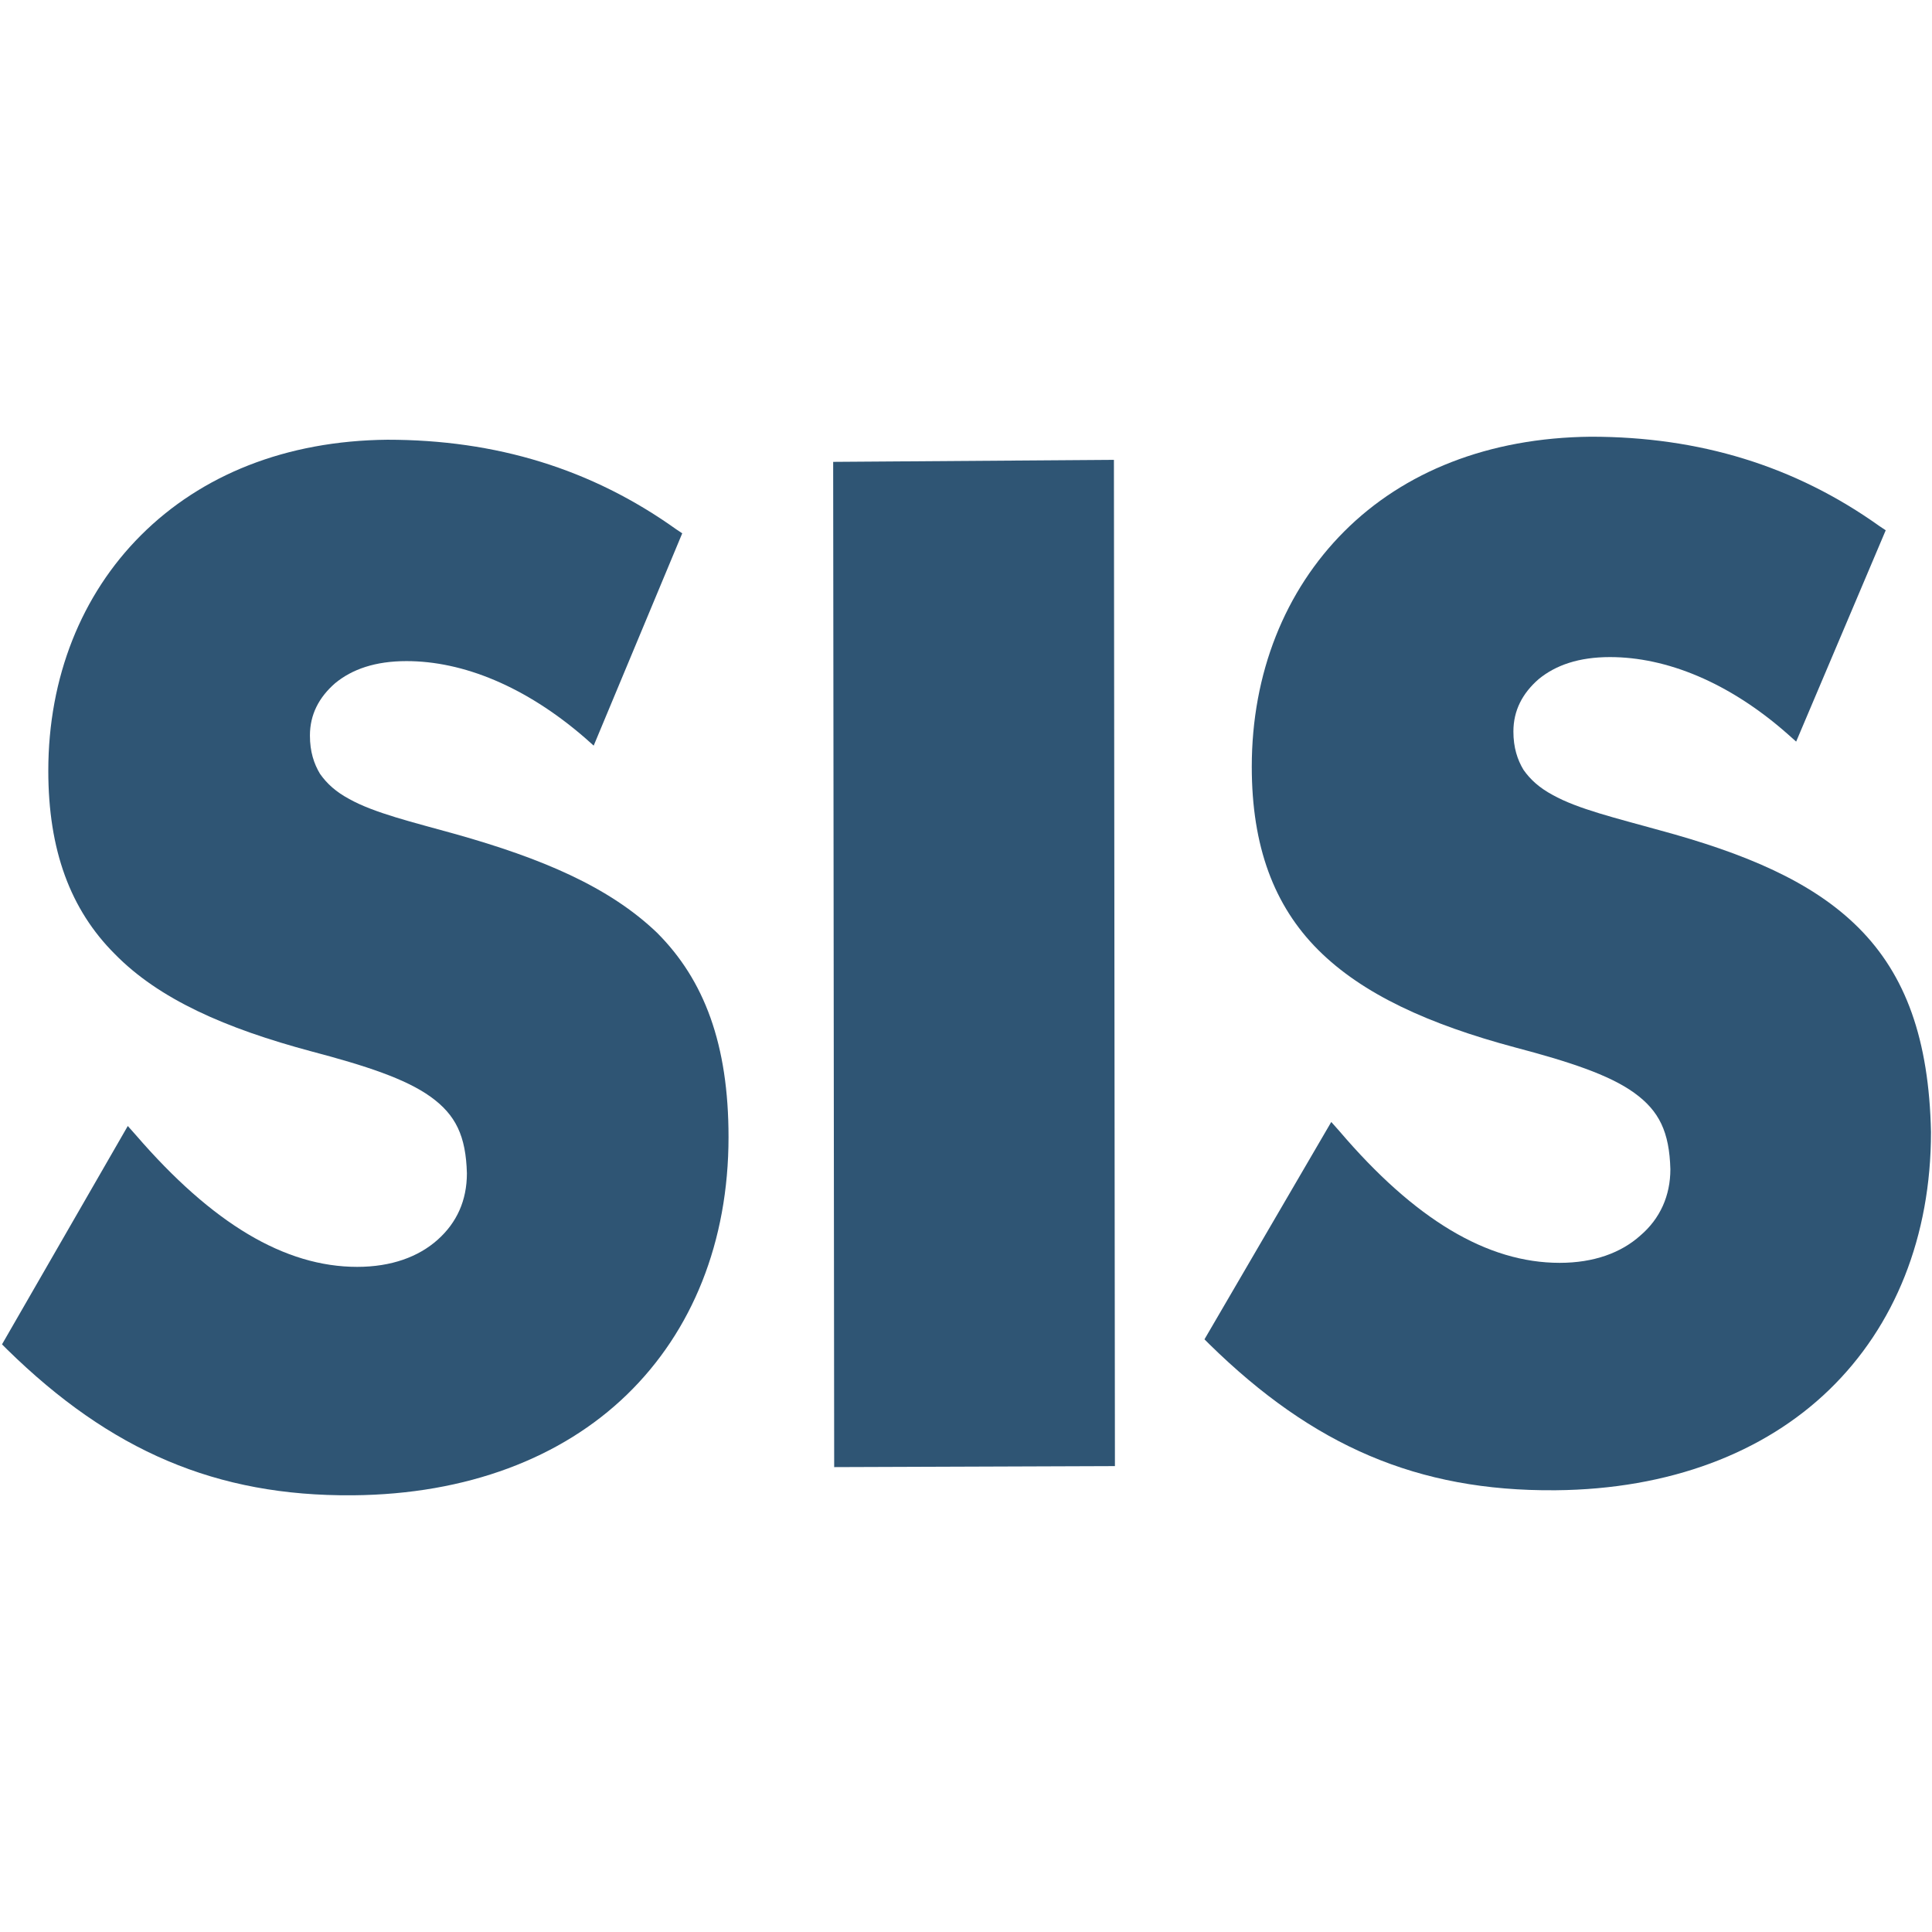 <?xml version="1.0" encoding="utf-8"?>
<!-- Generator: Adobe Illustrator 28.1.0, SVG Export Plug-In . SVG Version: 6.00 Build 0)  -->
<svg version="1.1" id="Layer_1" xmlns="http://www.w3.org/2000/svg" xmlns:xlink="http://www.w3.org/1999/xlink" x="0px" y="0px"
	 viewBox="0 0 192 192" style="enable-background:new 0 0 192 192;" xml:space="preserve">
<style type="text/css">
	.st0{fill:#2F5574;}
</style>
<g>
	<g>
		<path class="st0" d="M45.3,82.9c-4.3-1.2-8.1-2.1-10.6-3.5c-1.3-0.7-2.2-1.5-2.9-2.5c-0.6-1-1-2.2-1-3.8c0-2.1,0.9-3.8,2.5-5.2
			c1.7-1.4,4-2.2,7.1-2.2c5.6,0,11.8,2.5,17.7,7.6l0.9,0.8L67.8,53l-0.6-0.4c-8.4-6-17.9-8.9-28.7-8.9C28.4,43.8,20,47.2,14,53.2
			c-5.9,5.9-9.2,14.1-9.2,23.4c0,7.9,2.2,13.8,6.6,18.2c4.4,4.5,11,7.4,19.6,9.7c5.3,1.4,9.3,2.7,11.8,4.5c2.5,1.8,3.5,3.9,3.6,7.6
			c0,2.7-1,4.9-2.9,6.6c-1.9,1.7-4.6,2.7-8,2.7c-7.2,0-14.4-4.3-22-13.1l-0.8-0.9L0.2,133.6l0.5,0.5C11,144.2,21.5,148.7,35,148.6
			h0.1c11.3-0.1,20.7-3.7,27.2-10c6.5-6.3,10.1-15.2,10.1-25.6c0-9.2-2.4-15.6-7.1-20.3C60.5,88.1,53.8,85.3,45.3,82.9"/>
		<polygon class="st0" points="82.8,46.7 82.9,145.8 110.8,145.7 110.7,45.7 82.8,45.9 		"/>
		<path class="st0" d="M184.7,92.2c-4.6-4.6-11.3-7.4-19.8-9.7c-4.3-1.2-8.1-2.1-10.6-3.5c-1.3-0.7-2.2-1.5-2.9-2.5
			c-0.6-1-1-2.2-1-3.8c0-2.1,0.9-3.8,2.5-5.2c1.7-1.4,4-2.2,7.1-2.2c5.6,0,11.8,2.5,17.6,7.6l0.9,0.8l8.9-21l-0.6-0.4
			c-8.4-6-17.9-8.9-28.7-8.9c-10.2,0.1-18.6,3.5-24.5,9.4c-5.9,5.9-9.2,14.1-9.2,23.4c0,7.9,2.2,13.8,6.6,18.2s11,7.4,19.6,9.7
			c5.3,1.4,9.3,2.7,11.8,4.5c2.5,1.8,3.5,3.9,3.6,7.6c0,2.6-1,4.9-3,6.6c-1.9,1.7-4.6,2.7-8,2.7c-7.2,0-14.4-4.3-21.9-13.1l-0.8-0.9
			l-12.6,21.6l0.5,0.5c10.3,10.1,20.7,14.6,34.3,14.5h0.1c11.3-0.1,20.7-3.7,27.2-10c6.5-6.3,10.1-15.2,10.1-25.6
			C191.7,103.3,189.4,96.9,184.7,92.2"/>
	</g>
</g>
</svg>
